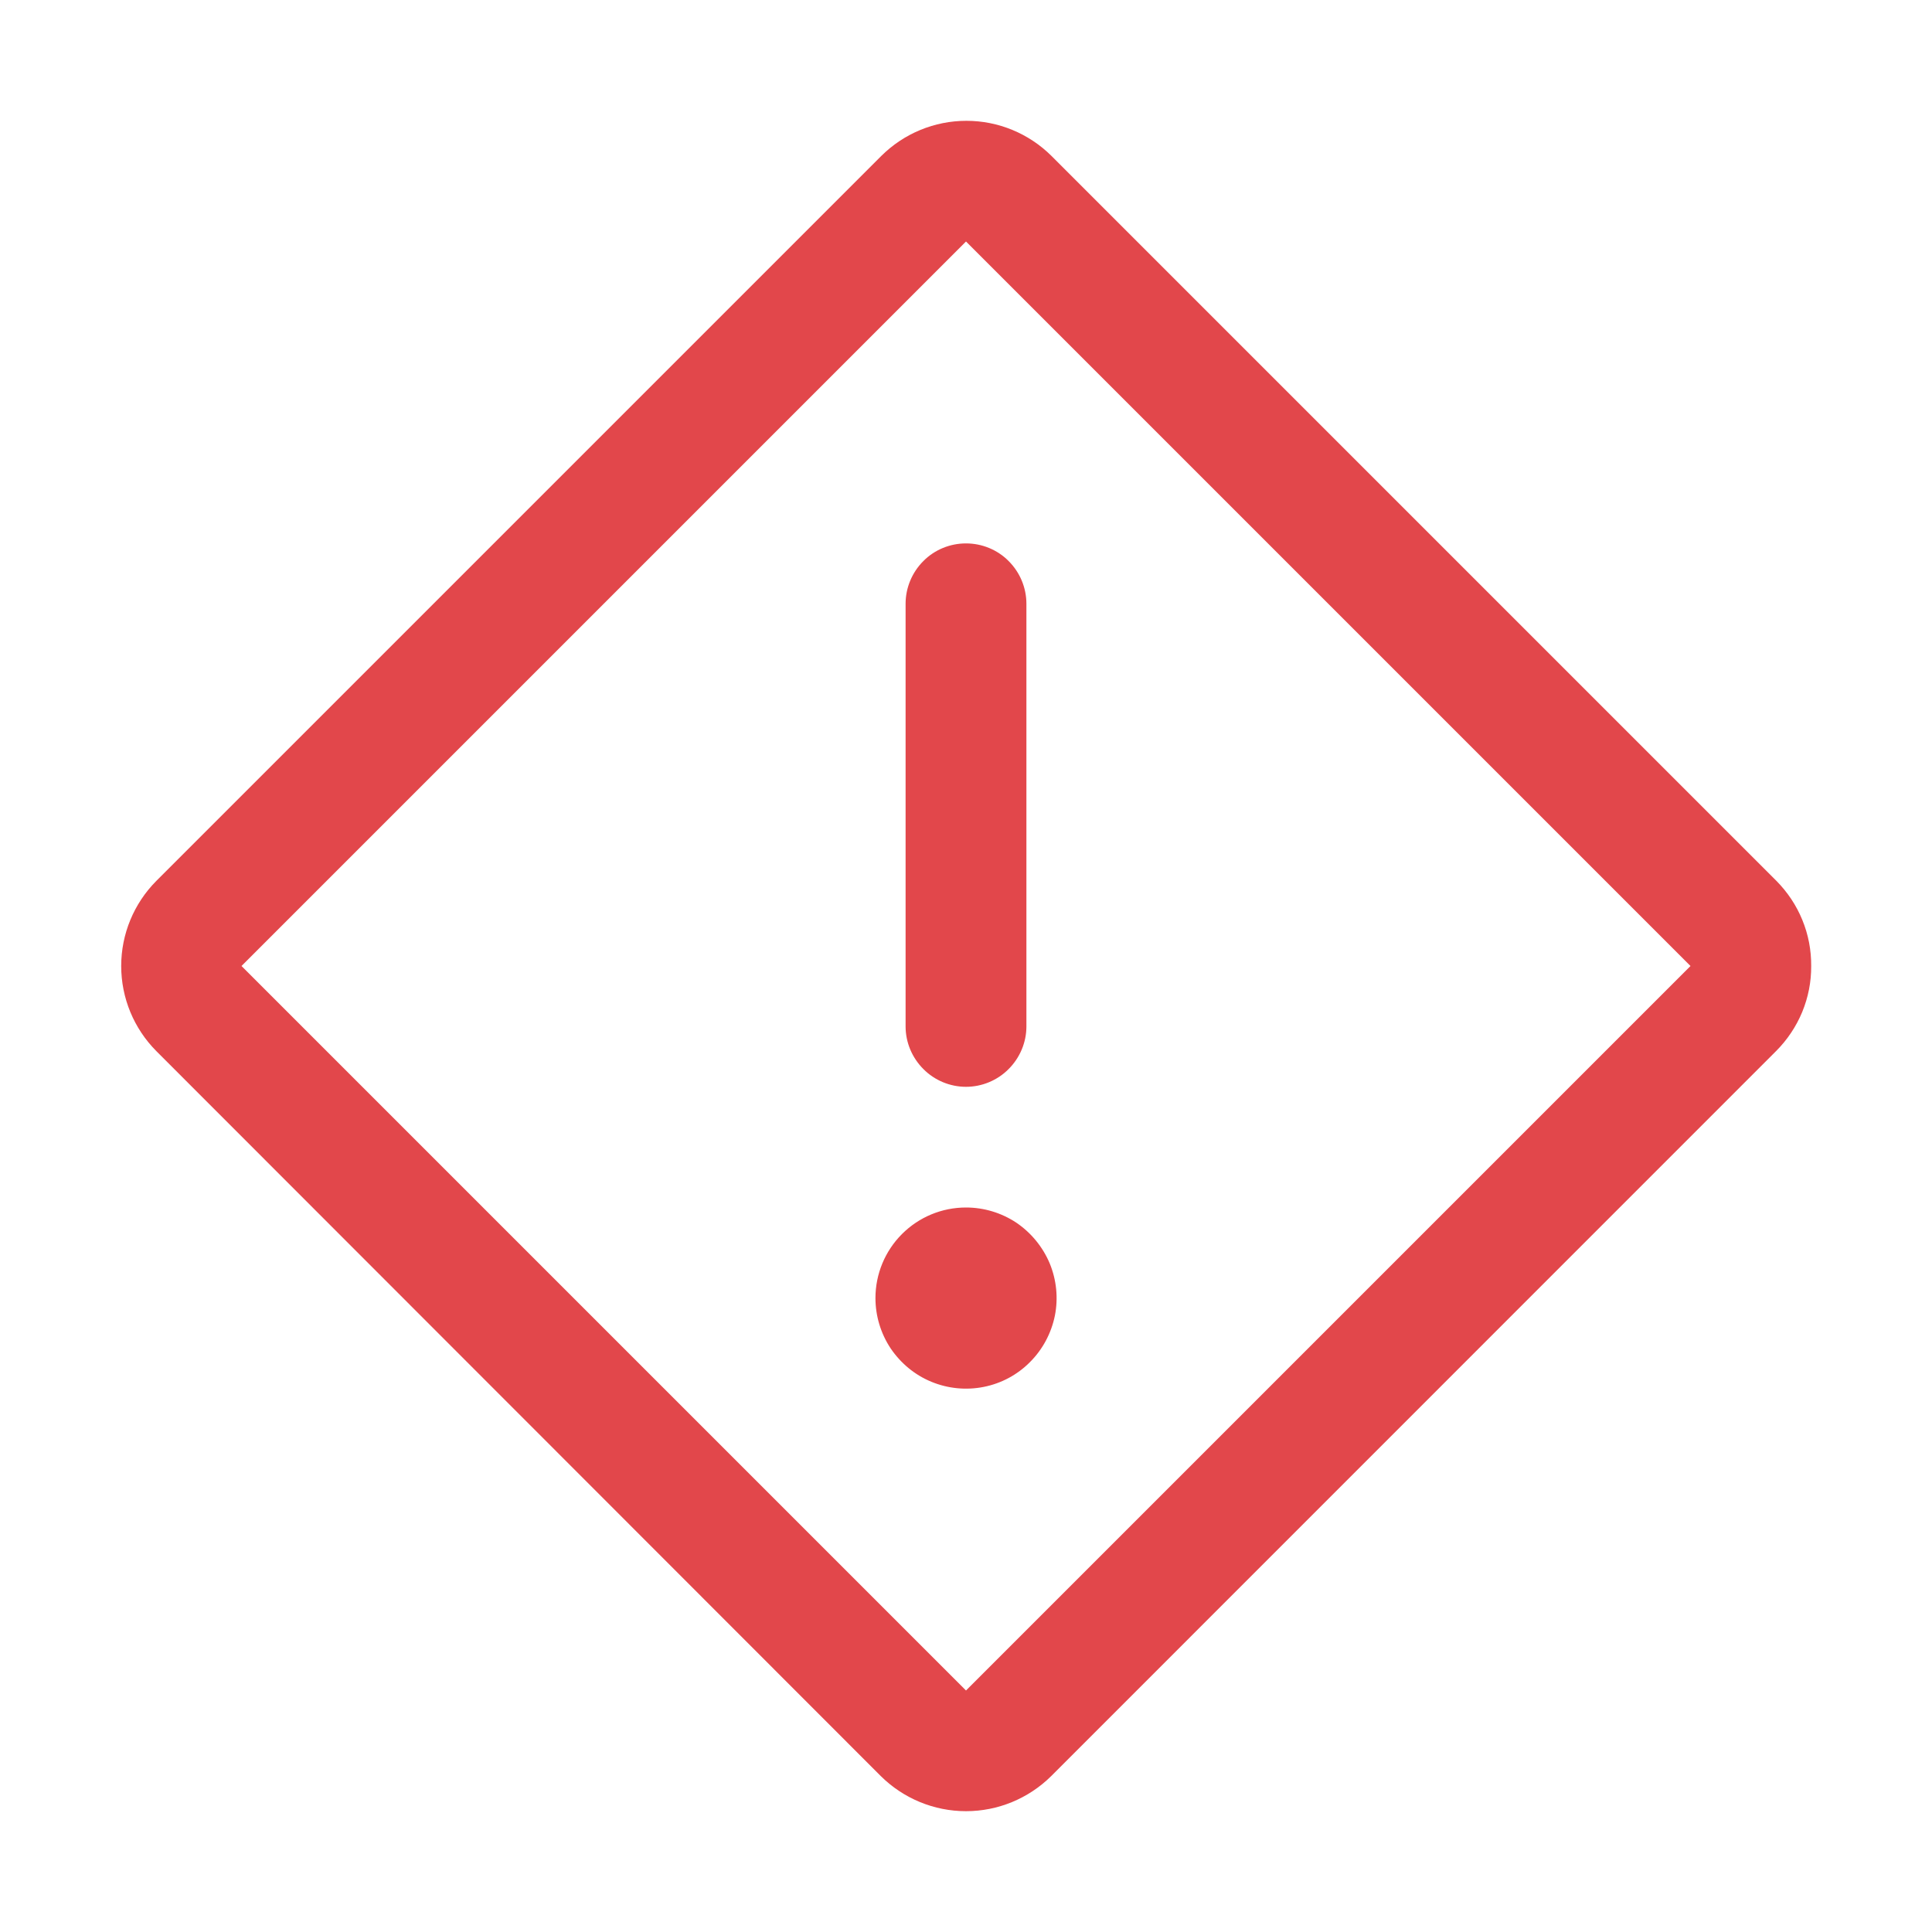 <svg width="15" height="15" viewBox="0 0 15 15" fill="none" xmlns="http://www.w3.org/2000/svg">
<path d="M7.5 4.219C7.624 4.219 7.744 4.268 7.831 4.356C7.919 4.444 7.969 4.563 7.969 4.688V7.969C7.969 8.093 7.919 8.212 7.831 8.3C7.744 8.388 7.624 8.438 7.5 8.438C7.376 8.438 7.256 8.388 7.169 8.3C7.081 8.212 7.031 8.093 7.031 7.969V4.688C7.031 4.563 7.081 4.444 7.169 4.356C7.256 4.268 7.376 4.219 7.5 4.219ZM6.797 10.078C6.797 10.217 6.838 10.353 6.915 10.469C6.993 10.584 7.102 10.675 7.231 10.728C7.359 10.781 7.501 10.795 7.637 10.768C7.774 10.741 7.899 10.674 7.997 10.575C8.095 10.477 8.162 10.352 8.19 10.215C8.217 10.079 8.203 9.938 8.15 9.809C8.096 9.681 8.006 9.571 7.891 9.493C7.775 9.416 7.639 9.375 7.5 9.375C7.313 9.375 7.135 9.449 7.003 9.581C6.871 9.713 6.797 9.892 6.797 10.078ZM14.062 7.5C14.063 7.623 14.039 7.744 13.992 7.858C13.945 7.971 13.876 8.074 13.789 8.161L8.161 13.79C7.985 13.964 7.748 14.062 7.5 14.062C7.252 14.062 7.015 13.964 6.839 13.79L1.214 8.161C1.039 7.985 0.941 7.748 0.941 7.5C0.941 7.252 1.039 7.015 1.214 6.839L6.842 1.211C7.018 1.036 7.255 0.938 7.503 0.938C7.751 0.938 7.988 1.036 8.164 1.211L13.792 6.839C13.878 6.926 13.947 7.029 13.993 7.142C14.04 7.256 14.063 7.377 14.062 7.5ZM13.125 7.5L7.5 1.875L1.875 7.5L7.5 13.125L13.125 7.5Z" fill="#E2474B"/>
</svg>
